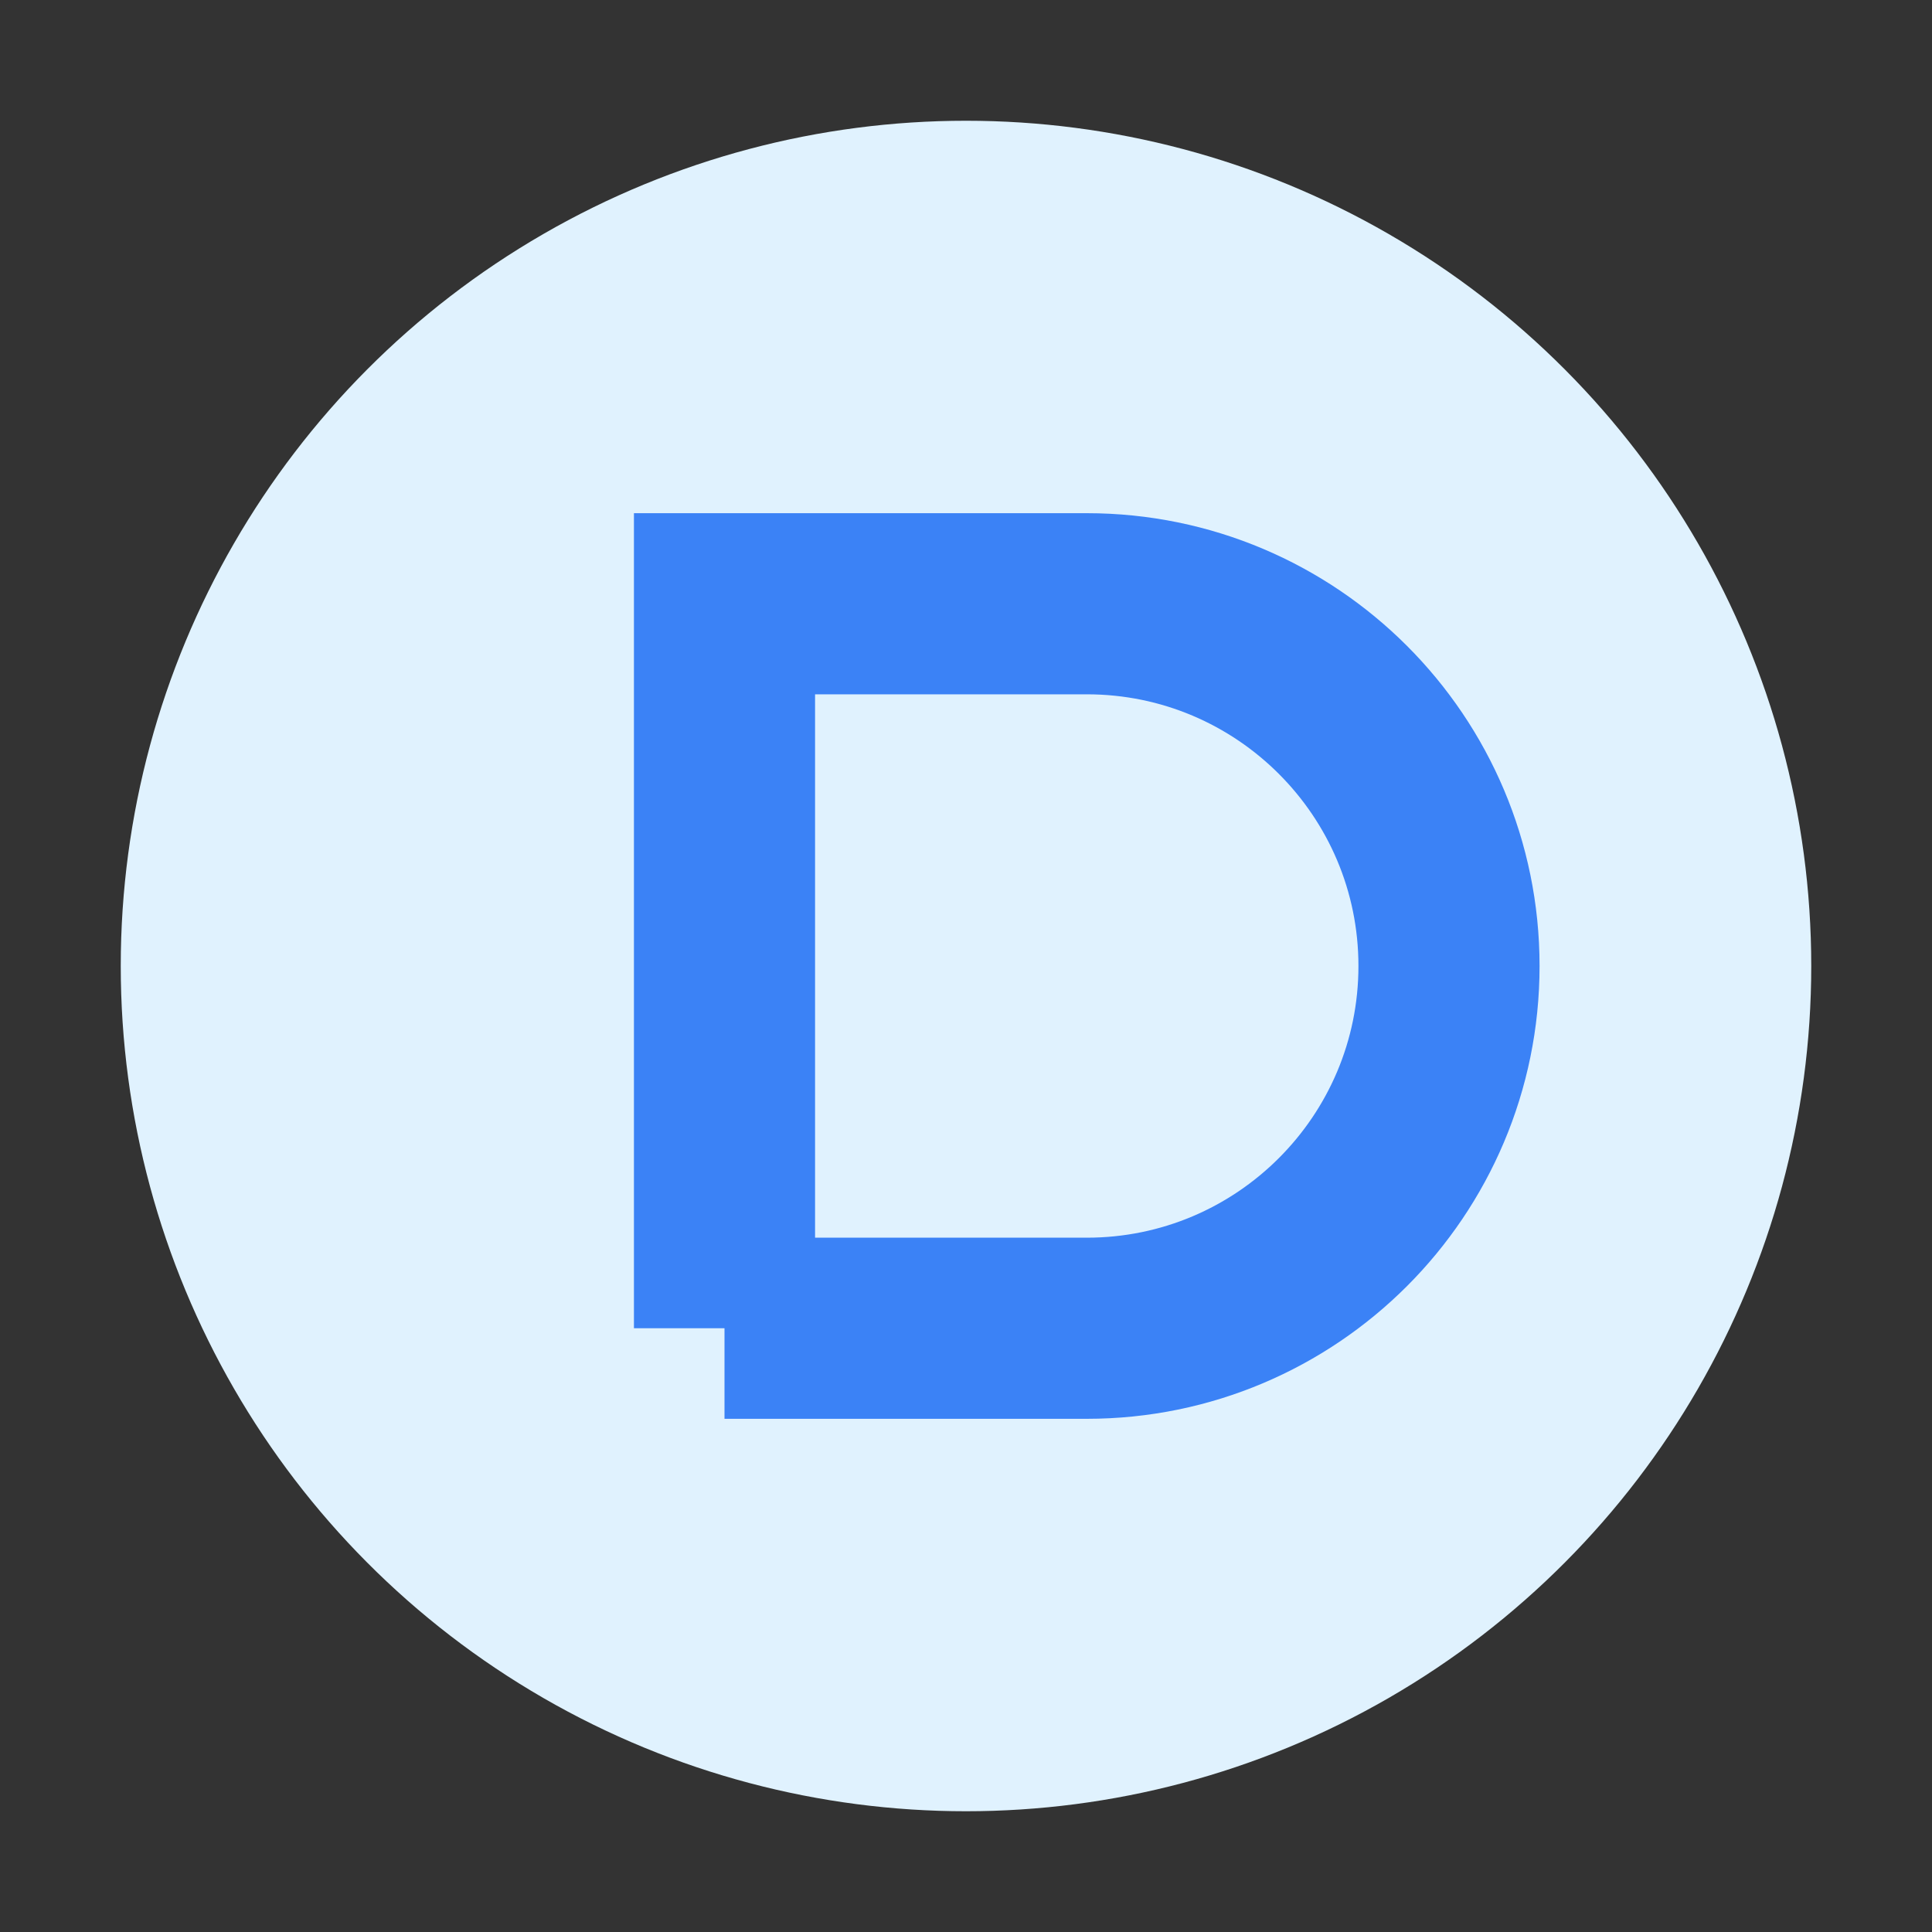<svg viewBox="0 0 64 64" xmlns="http://www.w3.org/2000/svg">
  <rect x="0" y="0" width="64" height="64" fill="#333333" stroke="none"/>
  <!-- 背景の円 -->
  <circle cx="32" cy="32" r="28" fill="#E0F2FE" />

  <!-- 「P」の字形 -->
  <path
    d="M24 44V20h12c6.627 0 12 5.373 12 12s-5.373 12-12 12H24"
    fill="none"
    stroke="#3B82F6"
    stroke-width="6"
  />
</svg>
